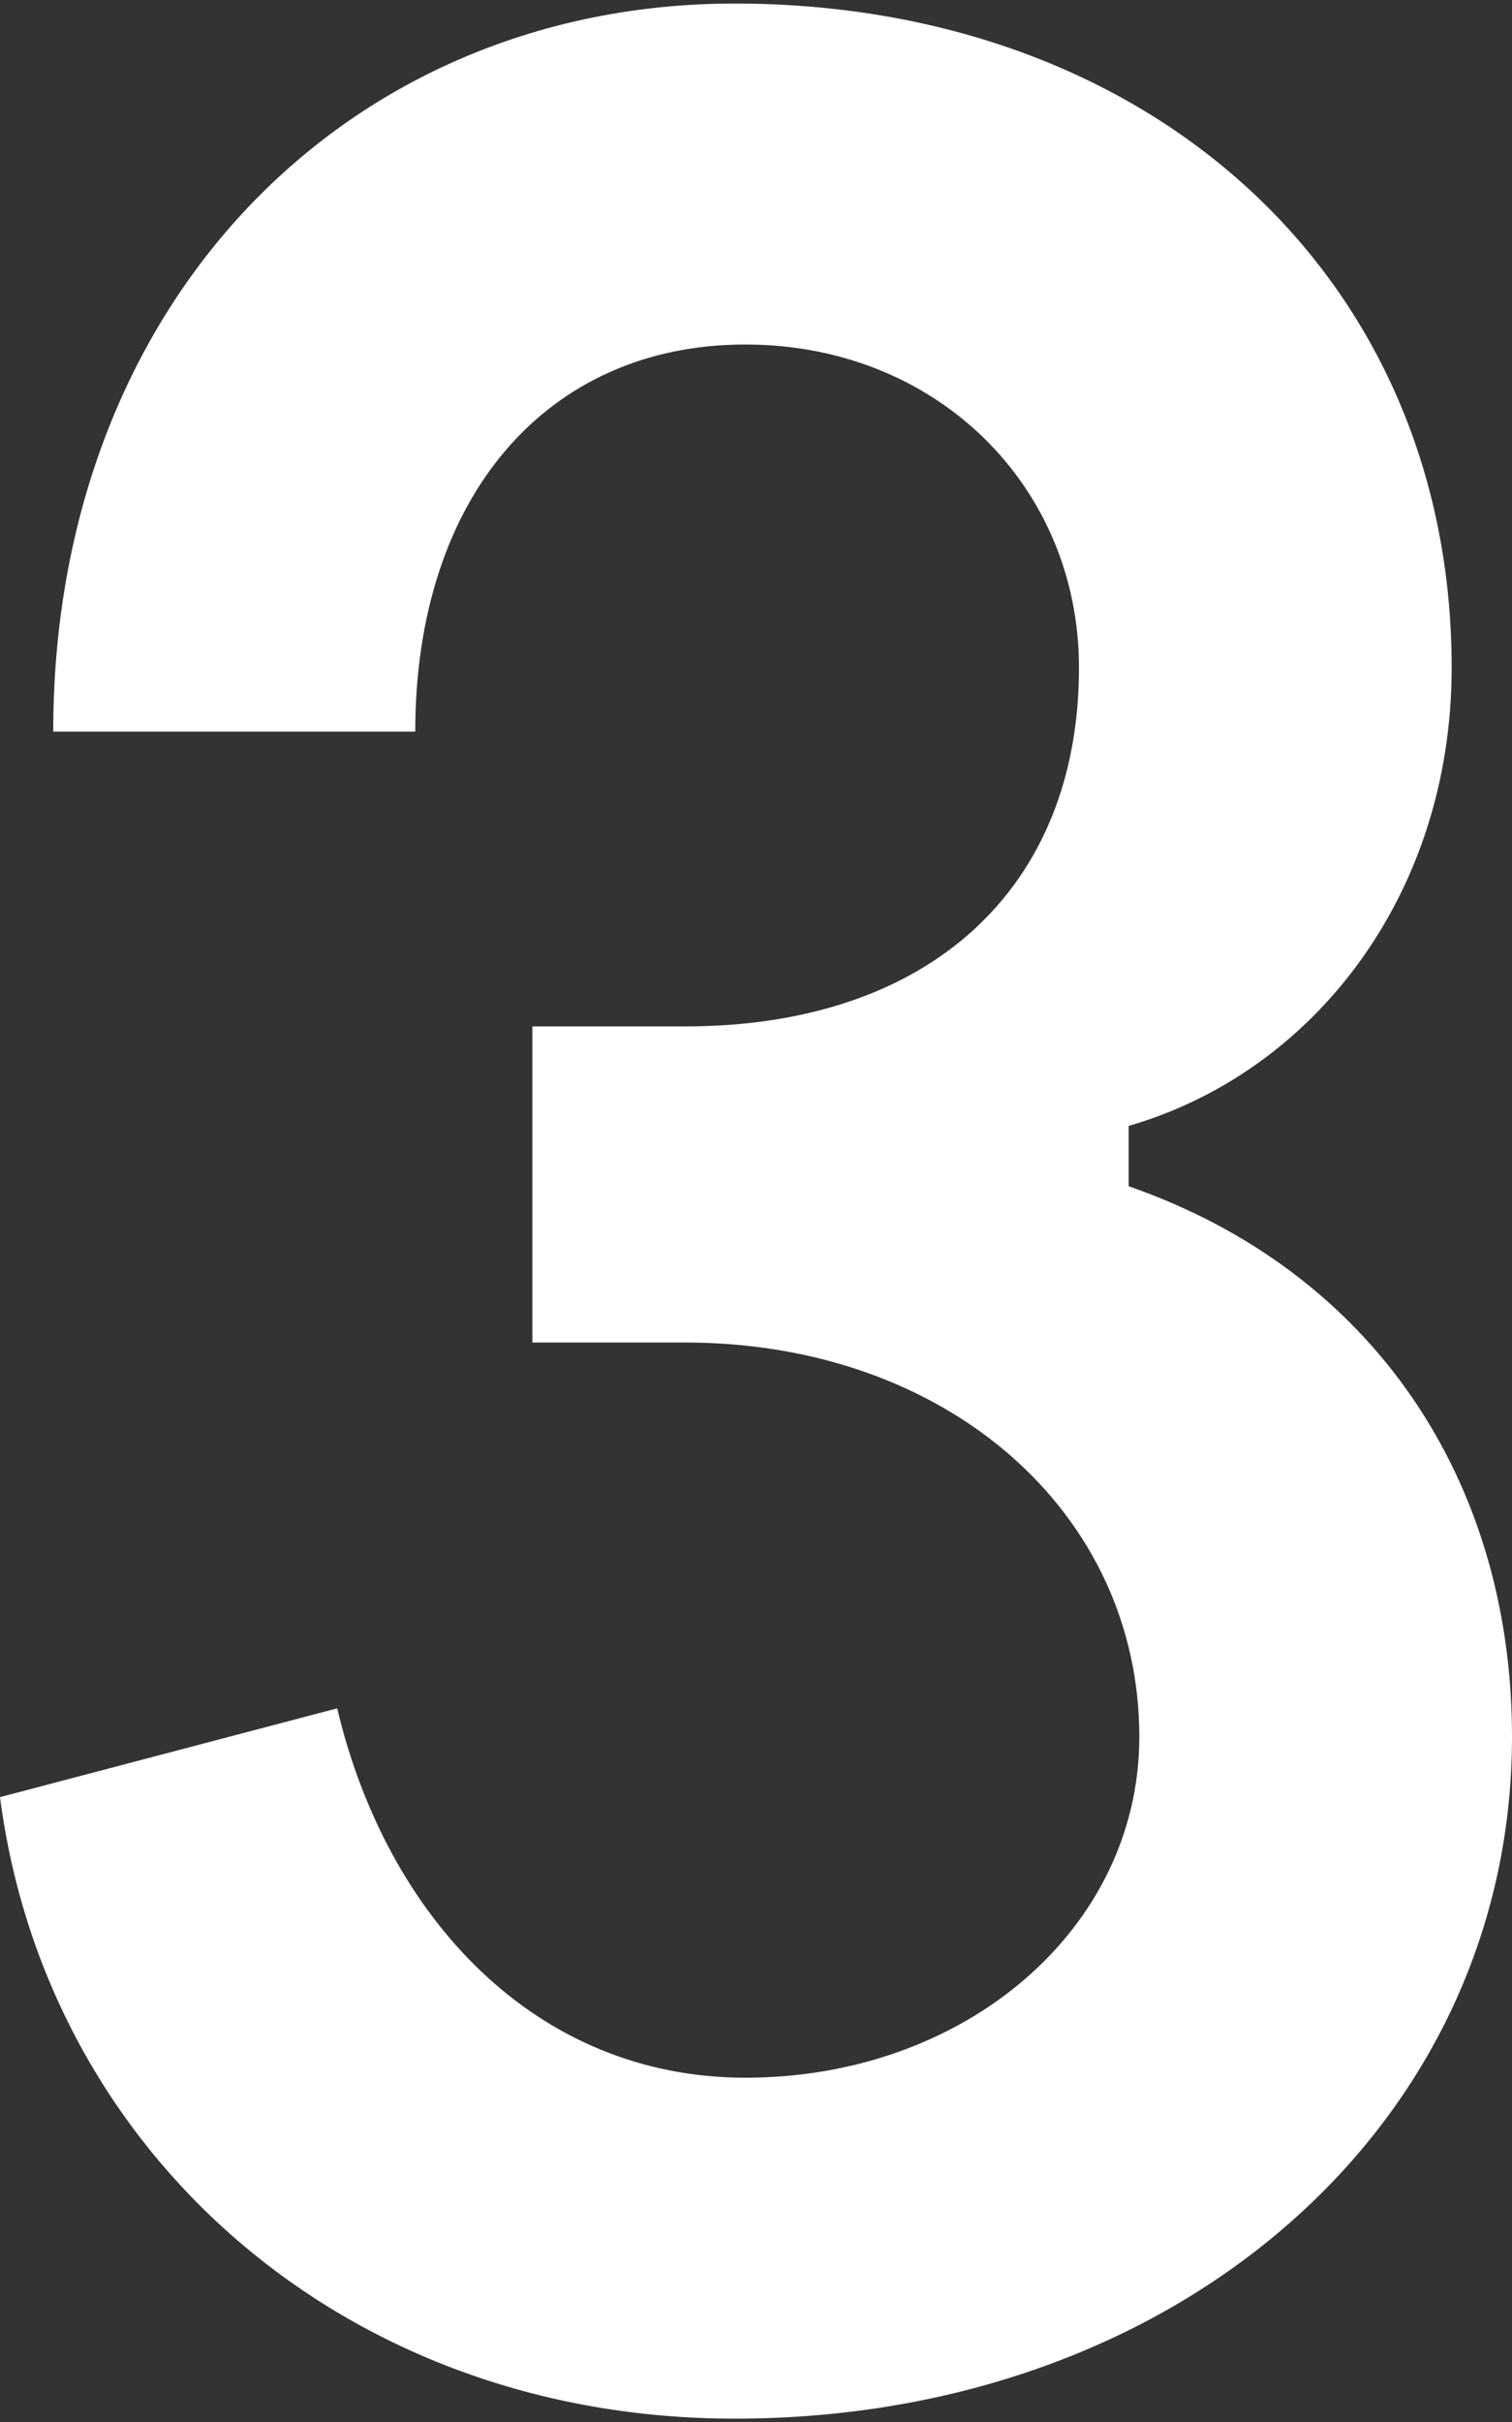 <?xml version="1.0" encoding="UTF-8"?>
<svg width="213px" height="341px" viewBox="0 0 213 341" version="1.1" xmlns="http://www.w3.org/2000/svg" xmlns:xlink="http://www.w3.org/1999/xlink">
    <rect x="0" y="0" width="213" height="341" fill="#333333" stroke="none"/>
    <!-- Generator: Sketch 47.1 (45422) - http://www.bohemiancoding.com/sketch -->
    <title>3</title>
    <desc>Created with Sketch.</desc>
    <defs></defs>
    <g id="Page-1" stroke="none" stroke-width="1" fill="none" fill-rule="evenodd">
        <g id="Convocatoria-2" transform="translate(-164, -9603)" fill="#FFFFFF">
            <path d="M211.5,9843.5 L164,9856 C170.5,9906 212.5,9943.5 267.5,9943.5 C330,9943.5 377,9902 377,9847.5 C377,9811.5 357.5,9782 323,9770 L323,9761.5 C349,9754 368.5,9729 368.5,9697 C368.5,9642 326,9603.5 267.5,9603.5 C213,9603.5 171.5,9645.5 171.5,9706 L222.5,9706 C222.5,9673 241,9651.5 269,9651.5 C296,9651.5 316,9671.5 316,9697 C316,9728 295,9747.5 260.5,9747.5 L239,9747.5 L239,9792 L260.5,9792 C297.5,9792 324.5,9816 324.5,9847.5 C324.5,9874.5 300,9895.5 269,9895.5 C239.5,9895.5 218.5,9873 211.5,9843.5 Z" id="3"></path>
        </g>
    </g>
</svg>